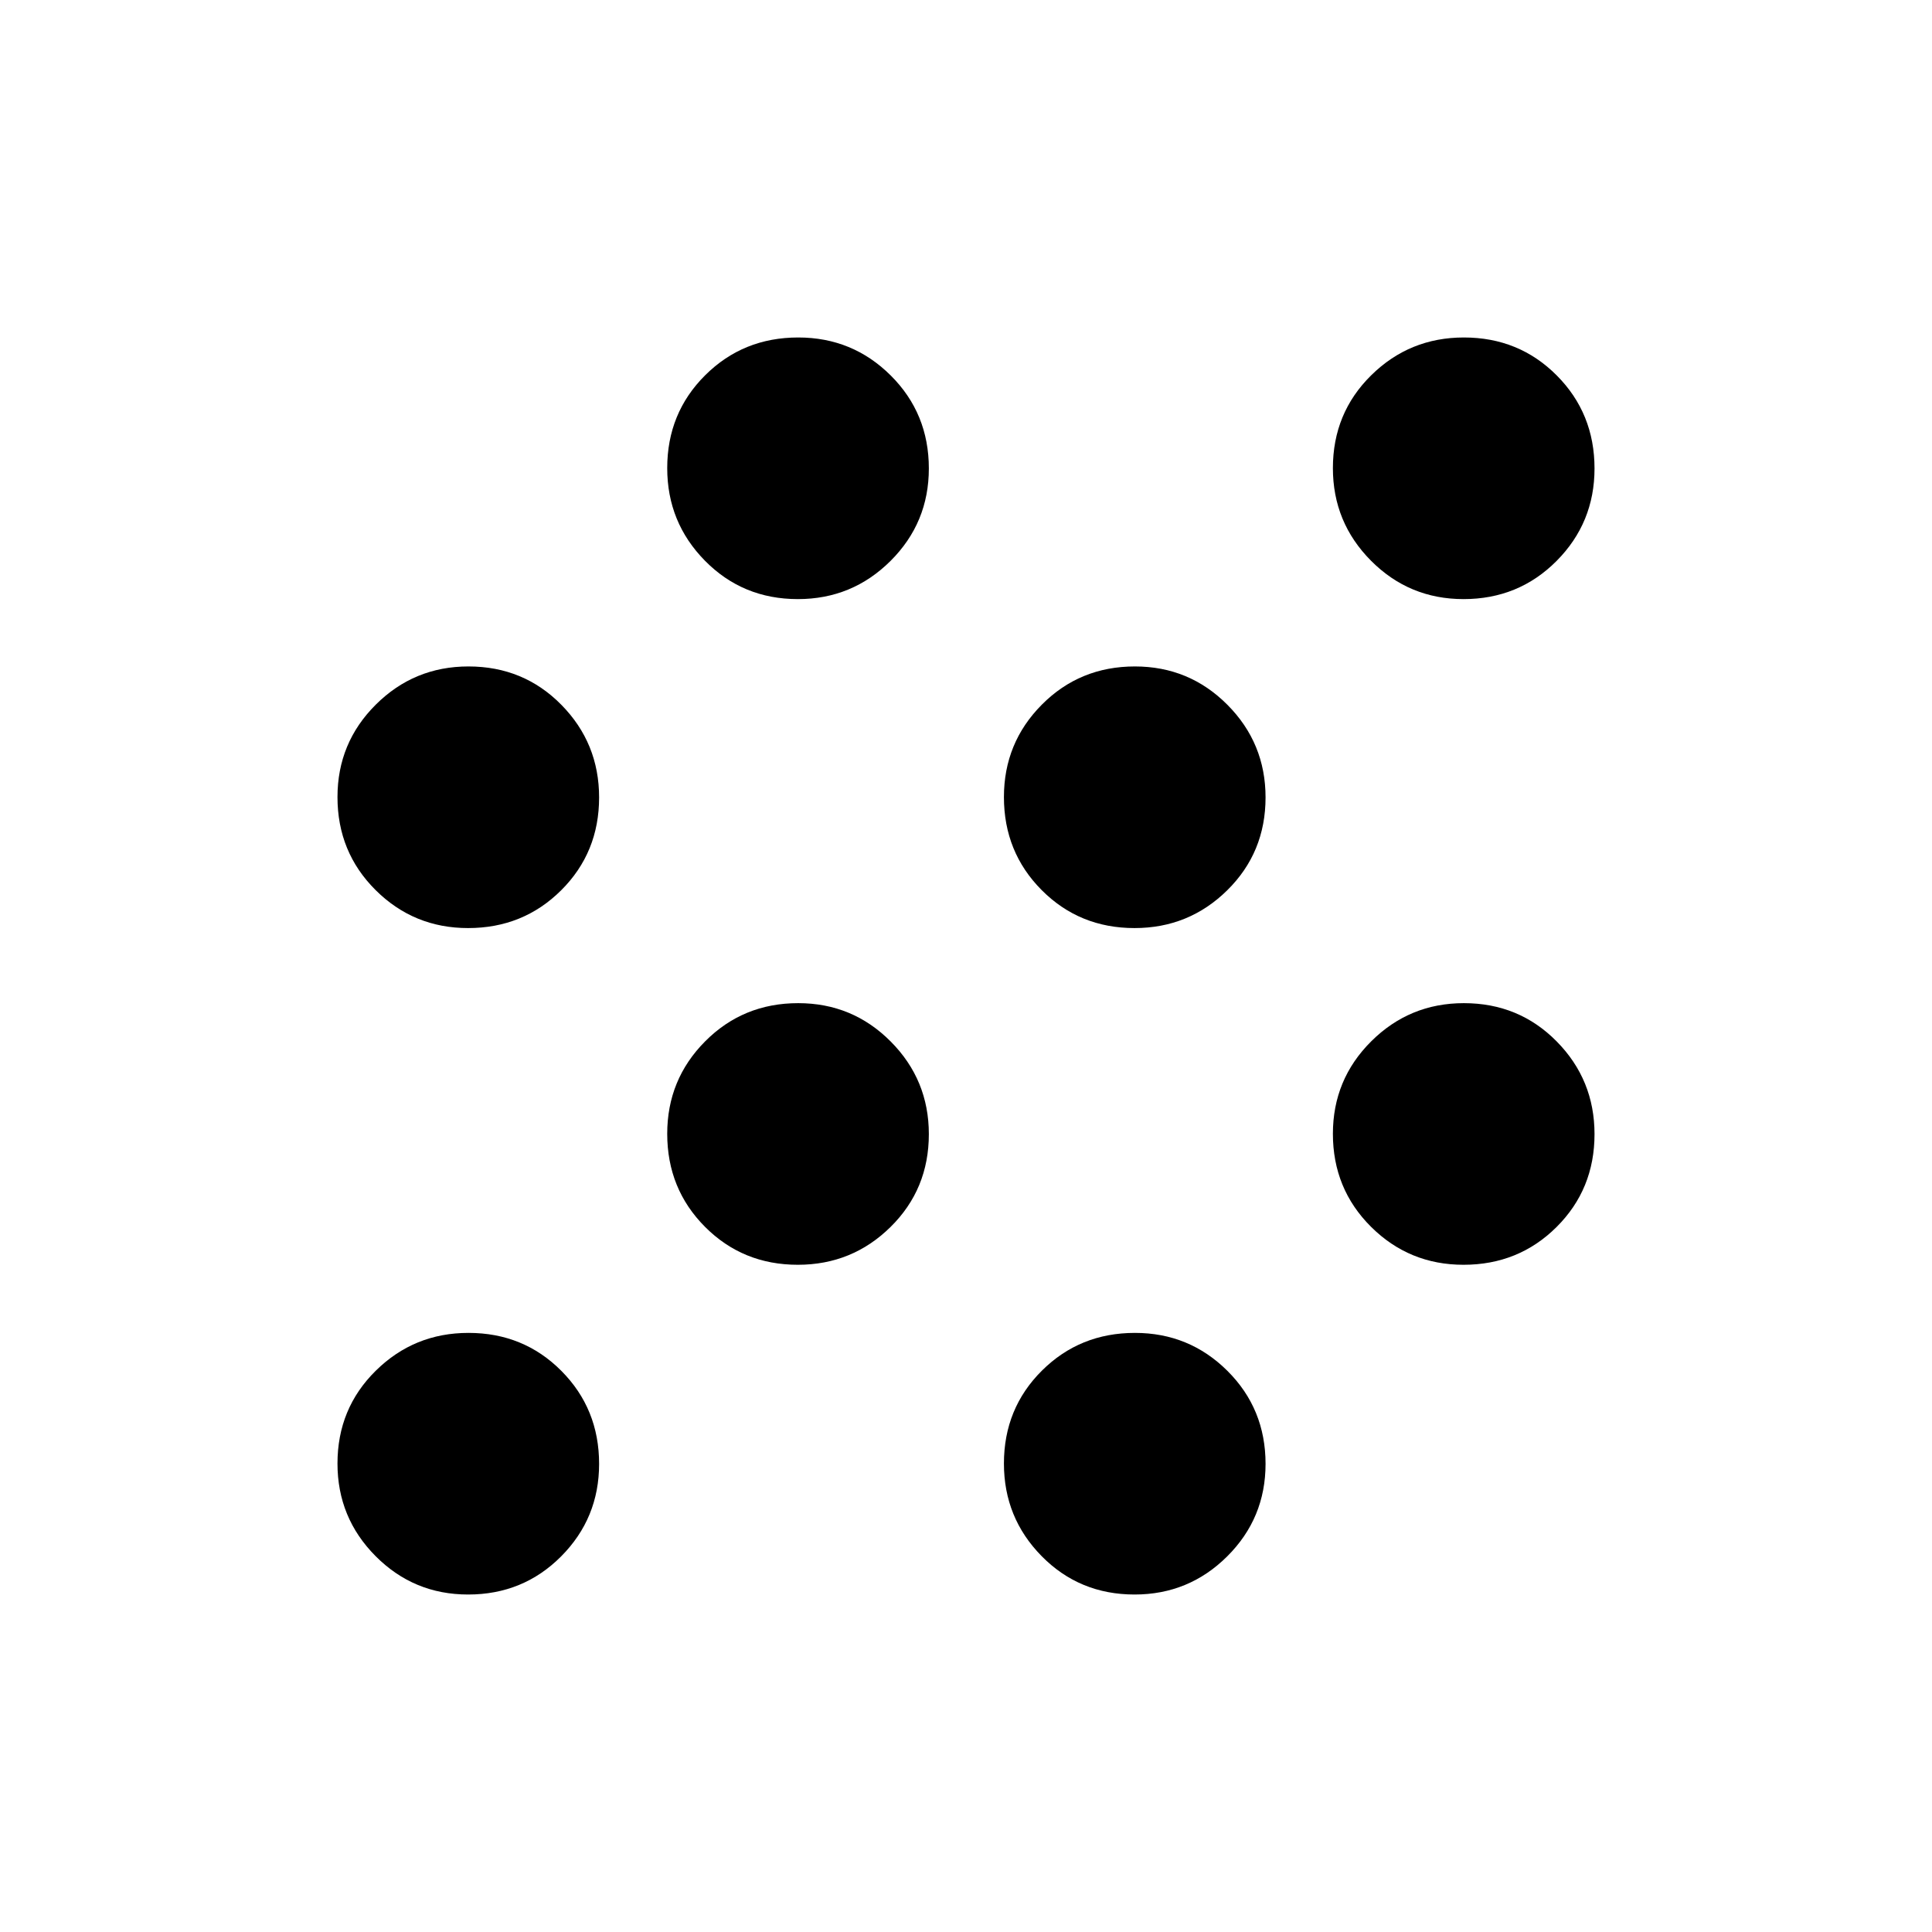 <svg xmlns="http://www.w3.org/2000/svg" width="48" height="48" viewBox="0 -960 960 960"><path d="M232.604-167.693q-26.988 0-45.95-19.05-18.961-19.05-18.961-46.038 0-27.373 19.05-46.142 19.05-18.769 46.038-18.769 27.373 0 46.142 18.857 18.769 18.858 18.769 46.231 0 26.988-18.857 45.95-18.858 18.961-46.231 18.961Zm331.154 0q-27.373 0-46.142-19.05-18.77-19.05-18.77-46.038 0-27.373 18.858-46.142 18.858-18.769 46.231-18.769 26.988 0 45.949 18.857 18.962 18.858 18.962 46.231 0 26.988-19.05 45.95-19.05 18.961-46.038 18.961ZM396.45-331.539q-27.373 0-46.142-18.858-18.769-18.857-18.769-46.23 0-26.988 18.858-45.95 18.857-18.961 46.23-18.961 26.988 0 45.95 19.05 18.961 19.05 18.961 46.038 0 27.373-19.05 46.142-19.05 18.769-46.038 18.769Zm330.769 0q-26.988 0-45.95-18.858-18.961-18.857-18.961-46.23 0-26.988 19.05-45.95 19.05-18.961 46.038-18.961 27.373 0 46.142 19.05 18.769 19.05 18.769 46.038 0 27.373-18.857 46.142-18.858 18.769-46.231 18.769ZM232.604-498.846q-26.988 0-45.95-18.858-18.961-18.858-18.961-46.231 0-26.988 19.05-45.949 19.05-18.962 46.038-18.962 27.373 0 46.142 19.05 18.769 19.05 18.769 46.038 0 27.373-18.857 46.142-18.858 18.77-46.231 18.77Zm331.154 0q-27.373 0-46.142-18.858-18.77-18.858-18.77-46.231 0-26.988 18.858-45.949 18.858-18.962 46.231-18.962 26.988 0 45.949 19.05 18.962 19.05 18.962 46.038 0 27.373-19.05 46.142-19.05 18.77-46.038 18.77ZM396.45-662.308q-27.373 0-46.142-19.05-18.769-19.05-18.769-46.038 0-27.373 18.858-46.142 18.857-18.769 46.23-18.769 26.988 0 45.95 18.857 18.961 18.858 18.961 46.231 0 26.988-19.05 45.95-19.05 18.961-46.038 18.961Zm330.769 0q-26.988 0-45.95-19.05-18.961-19.05-18.961-46.038 0-27.373 19.05-46.142 19.05-18.769 46.038-18.769 27.373 0 46.142 18.857 18.769 18.858 18.769 46.231 0 26.988-18.857 45.95-18.858 18.961-46.231 18.961Z"/></svg>